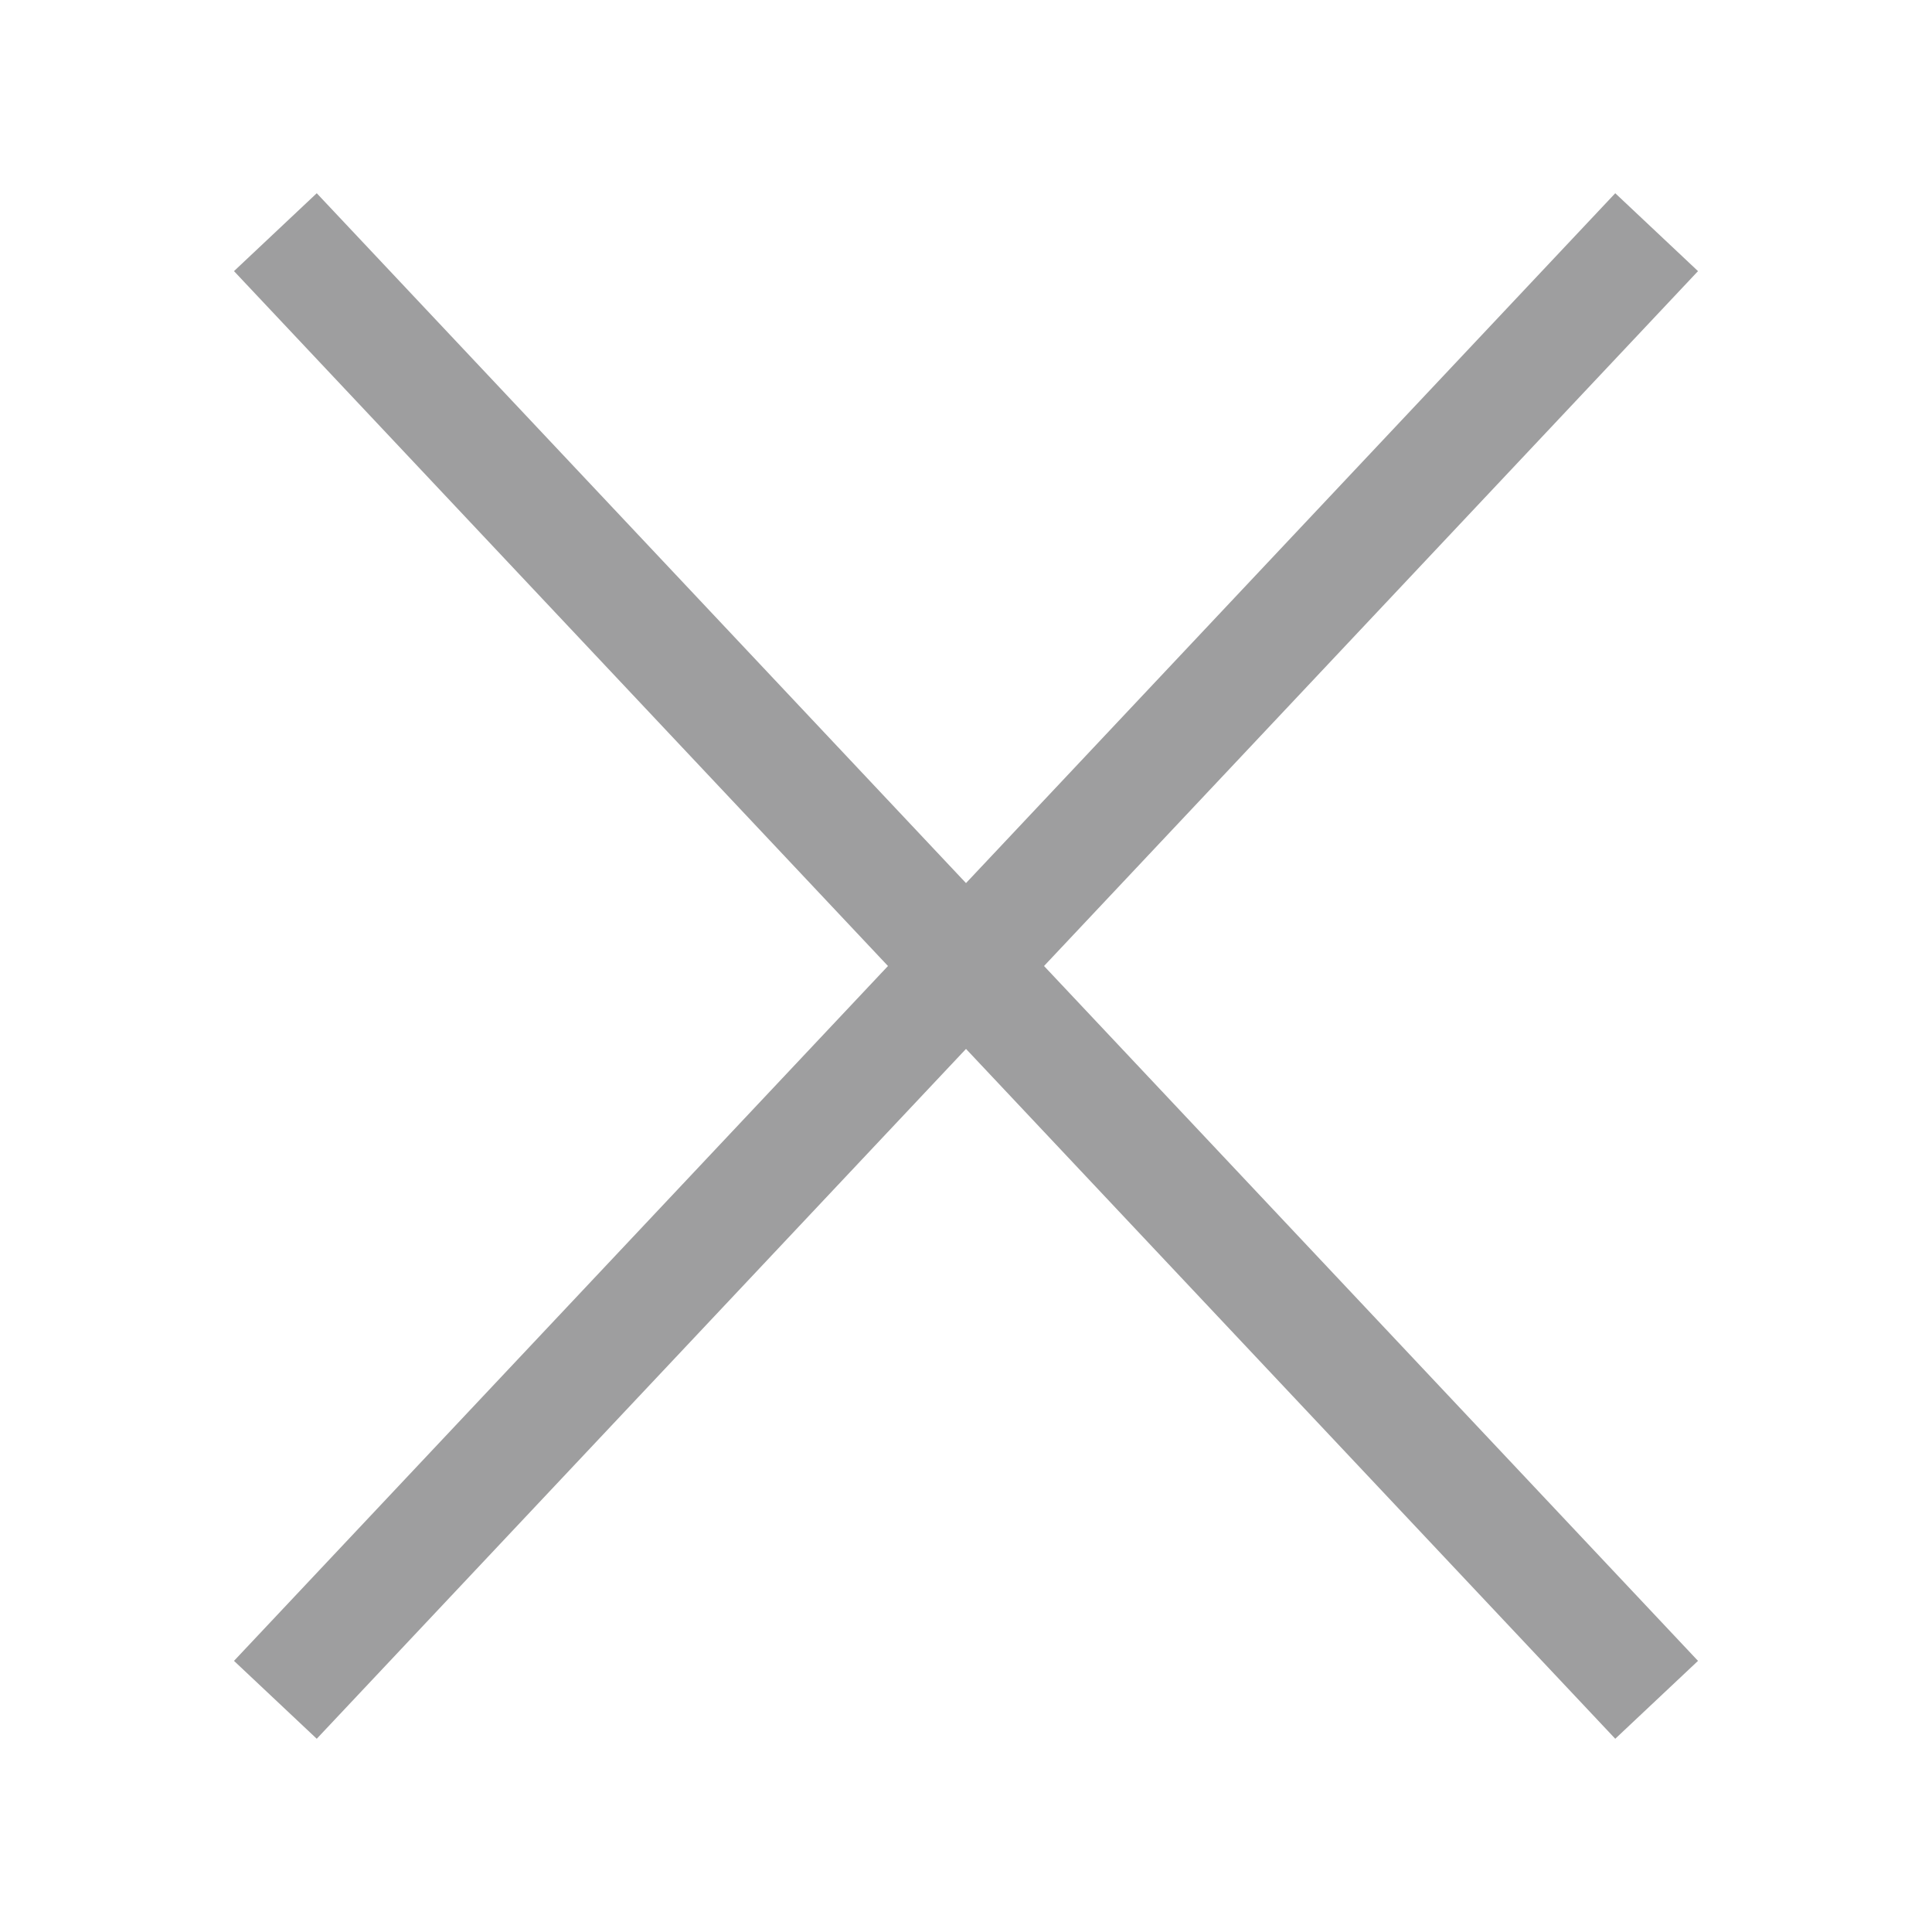 <?xml version="1.0" encoding="utf-8"?>
<!-- Generator: Adobe Illustrator 17.0.0, SVG Export Plug-In . SVG Version: 6.00 Build 0)  -->
<!DOCTYPE svg PUBLIC "-//W3C//DTD SVG 1.1//EN" "http://www.w3.org/Graphics/SVG/1.1/DTD/svg11.dtd">
<svg version="1.1" id="圖層_1" xmlns="http://www.w3.org/2000/svg" xmlns:xlink="http://www.w3.org/1999/xlink" x="0px" y="0px"
	 width="17px" height="17px" viewBox="0 0 17 17" enable-background="new 0 0 17 17" xml:space="preserve">
<g>
	<line fill="none" stroke="#9E9E9F" stroke-miterlimit="10" x1="2.423" y1="2.043" x2="14.577" y2="14.957"/>
	<line fill="none" stroke="#9E9E9F" stroke-miterlimit="10" x1="14.577" y1="2.043" x2="2.423" y2="14.957"/>
</g>
</svg>
